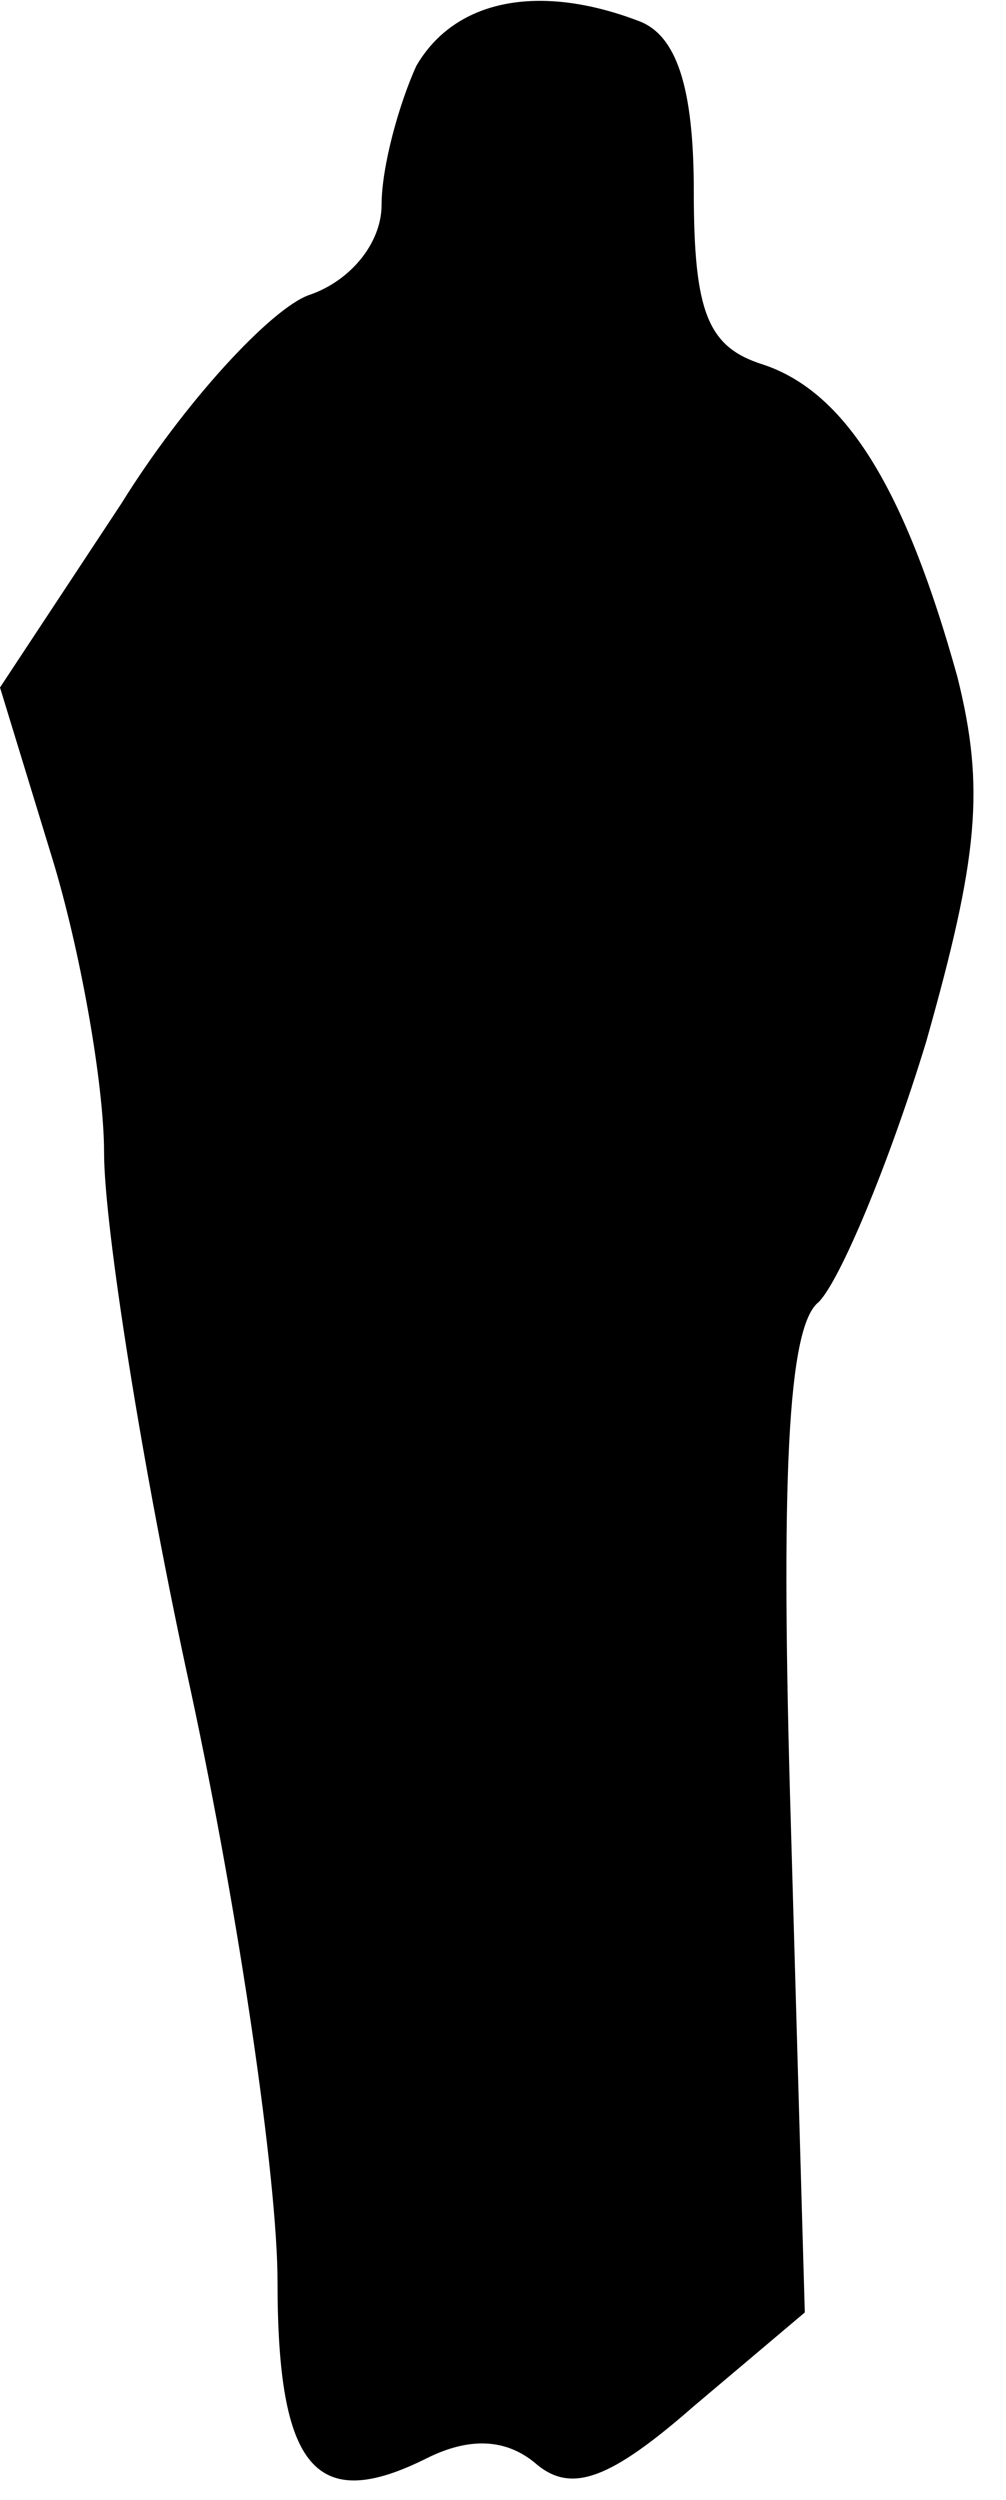 <?xml version="1.0" standalone="no"?>
<!DOCTYPE svg PUBLIC "-//W3C//DTD SVG 20010904//EN"
 "http://www.w3.org/TR/2001/REC-SVG-20010904/DTD/svg10.dtd">
<svg version="1.0" xmlns="http://www.w3.org/2000/svg"
 width="29pt" height="72pt" viewBox="0 0 29 72"
 preserveAspectRatio="xMidYMid meet">
<g transform="translate(0,72) scale(0.1,-0.1)"
fill="#000000" stroke="none">
<path fill="#000000" stroke="none" d="M120 701 c-5 -11 -10 -29 -10 -40 0
-11 -9 -22 -21 -26 -11 -4 -36 -31 -54 -60 l-35 -53 15 -49 c8 -26 15 -65 15
-85 0 -21 11 -91 25 -155 14 -65 25 -141 25 -170 0 -54 11 -67 43 -51 12 6 23
6 32 -2 10 -8 21 -4 45 17 l32 27 -4 140 c-3 100 -1 144 8 151 6 6 20 39 31
75 15 53 17 73 9 105 -15 54 -32 82 -56 90 -16 5 -20 15 -20 50 0 30 -5 45
-16 49 -29 11 -53 6 -64 -13z"/>
</g>
</svg>
